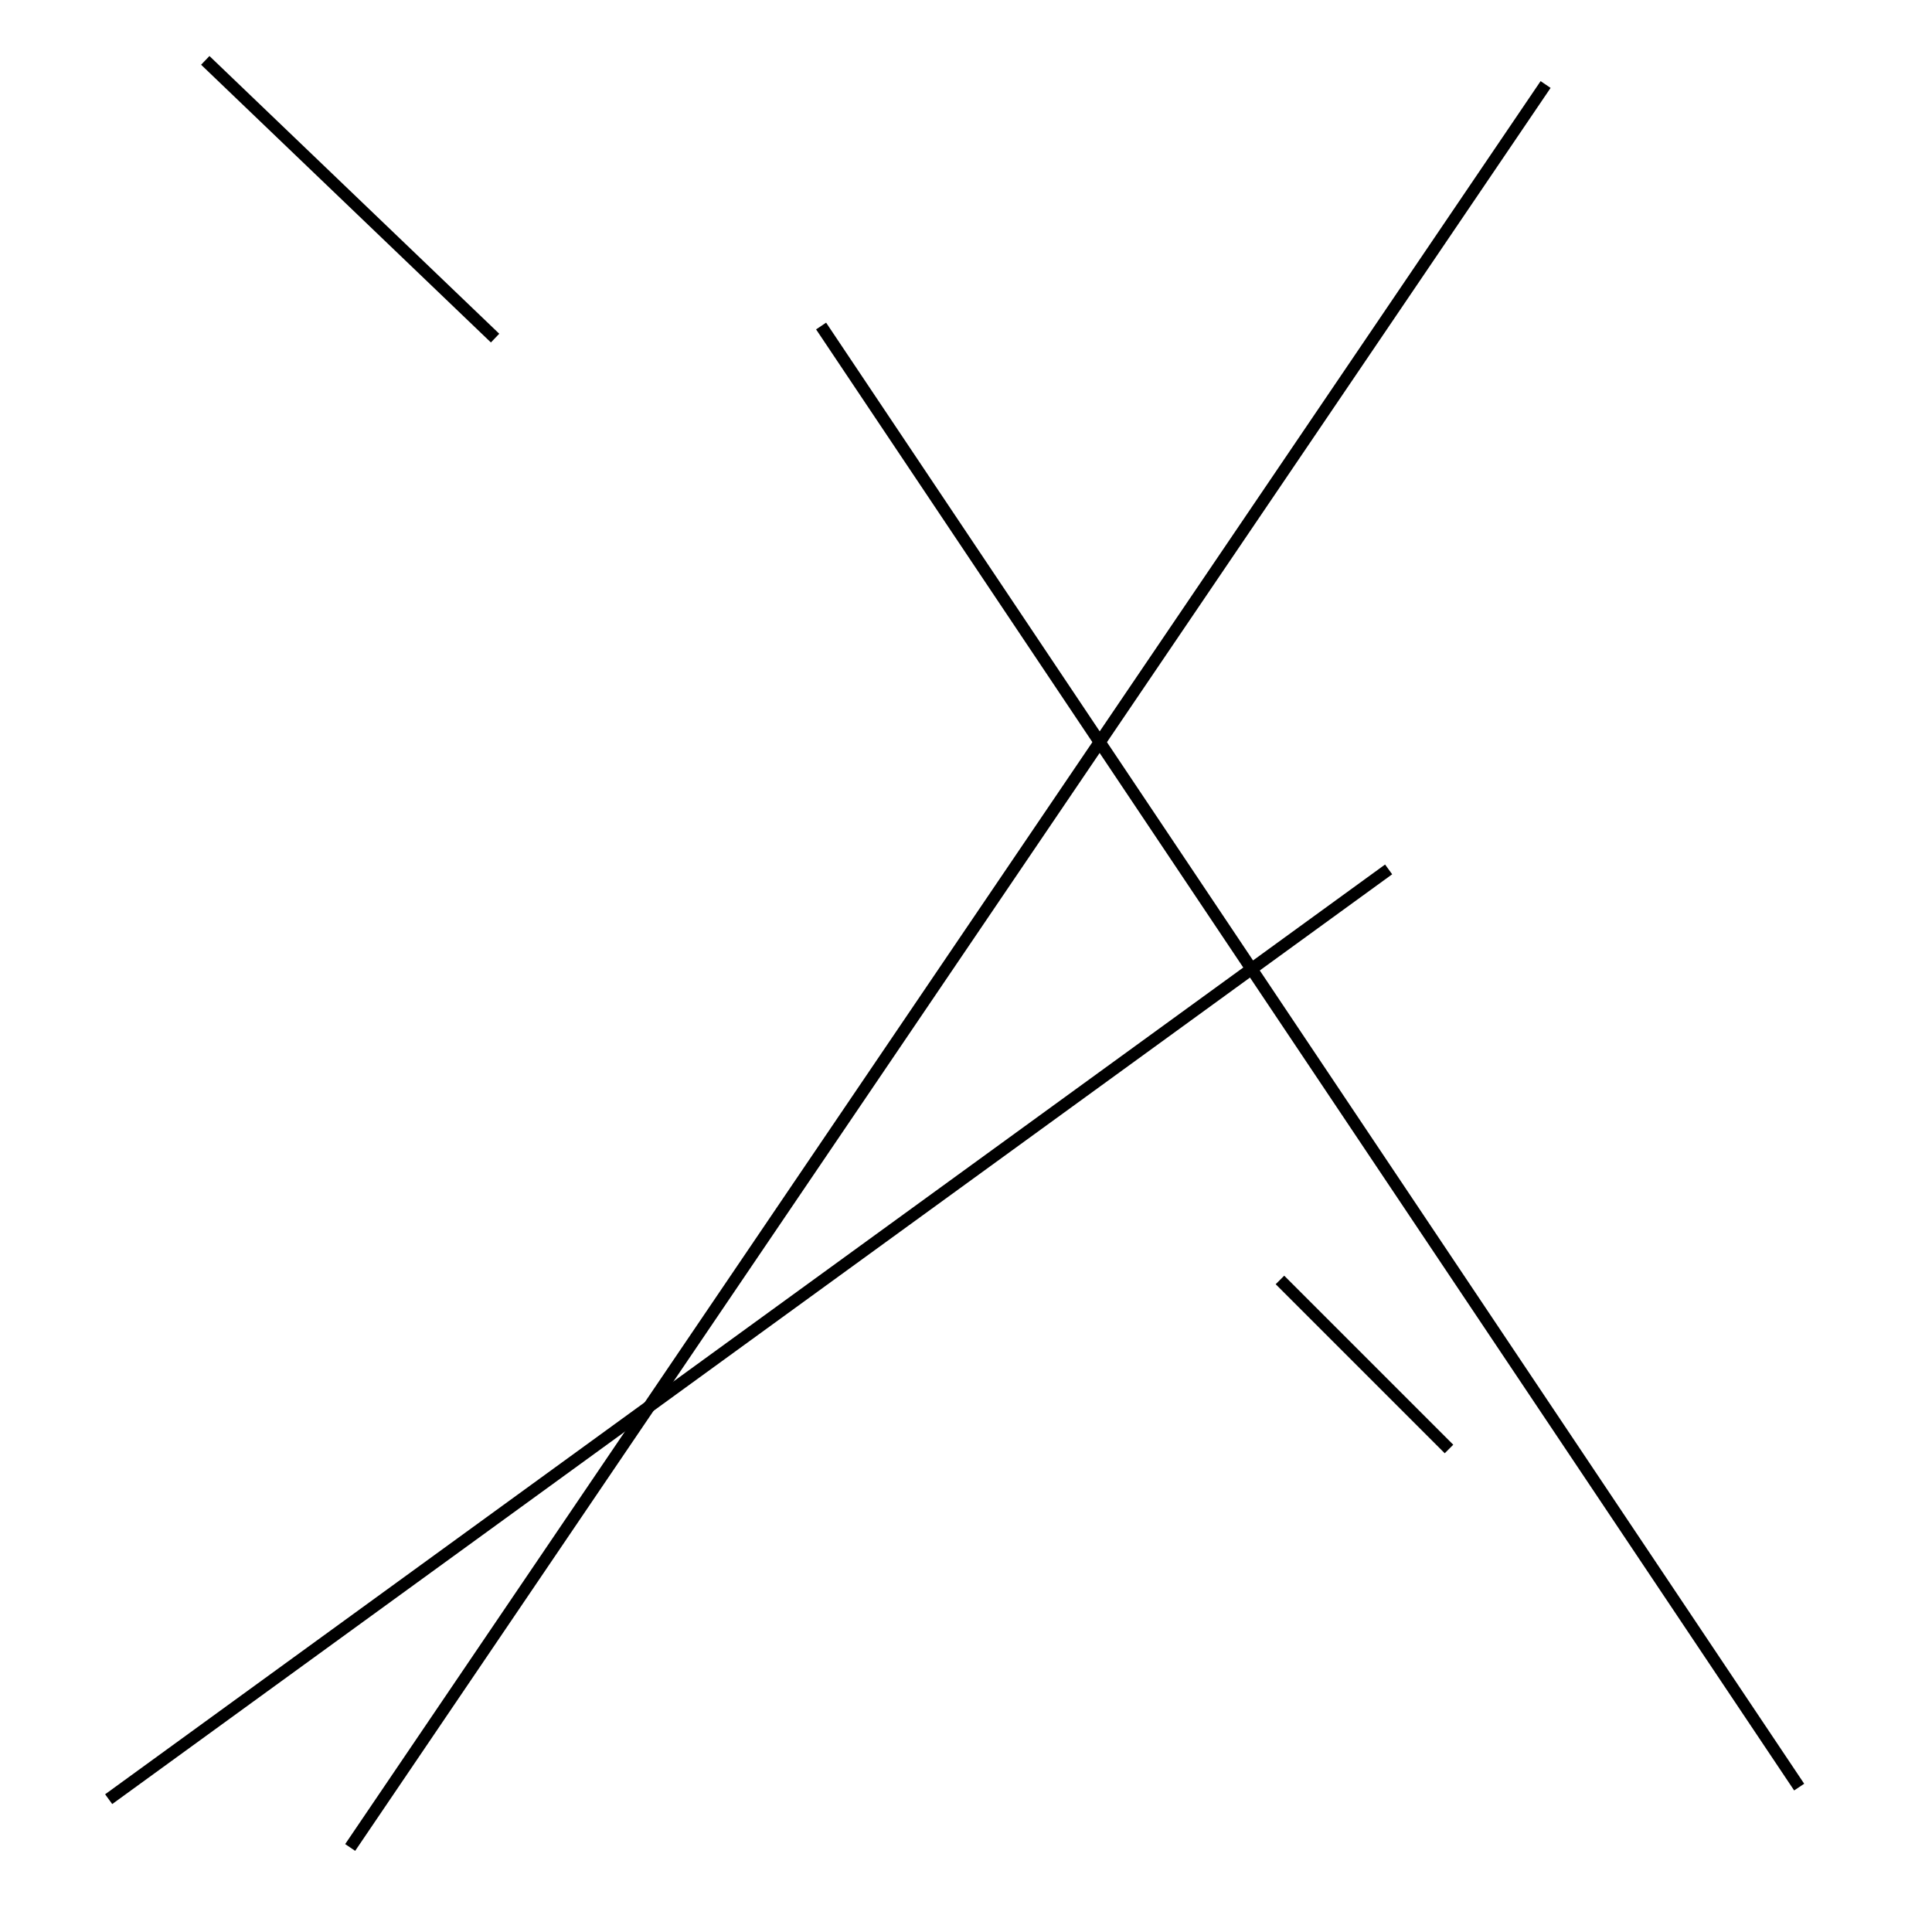 <?xml version="1.0" encoding="utf-8" ?>
<svg baseProfile="full" height="160" version="1.1" width="160" xmlns="http://www.w3.org/2000/svg" xmlns:ev="http://www.w3.org/2001/xml-events" xmlns:xlink="http://www.w3.org/1999/xlink"><defs /><line stroke="black" stroke-width="1" x1="120" x2="106" y1="120" y2="106" /><line stroke="black" stroke-width="1" x1="9" x2="115" y1="149" y2="72" /><line stroke="black" stroke-width="1" x1="41" x2="17" y1="28" y2="5" /><line stroke="black" stroke-width="1" x1="68" x2="149" y1="27" y2="148" /><line stroke="black" stroke-width="1" x1="128" x2="29" y1="7" y2="153" /></svg>